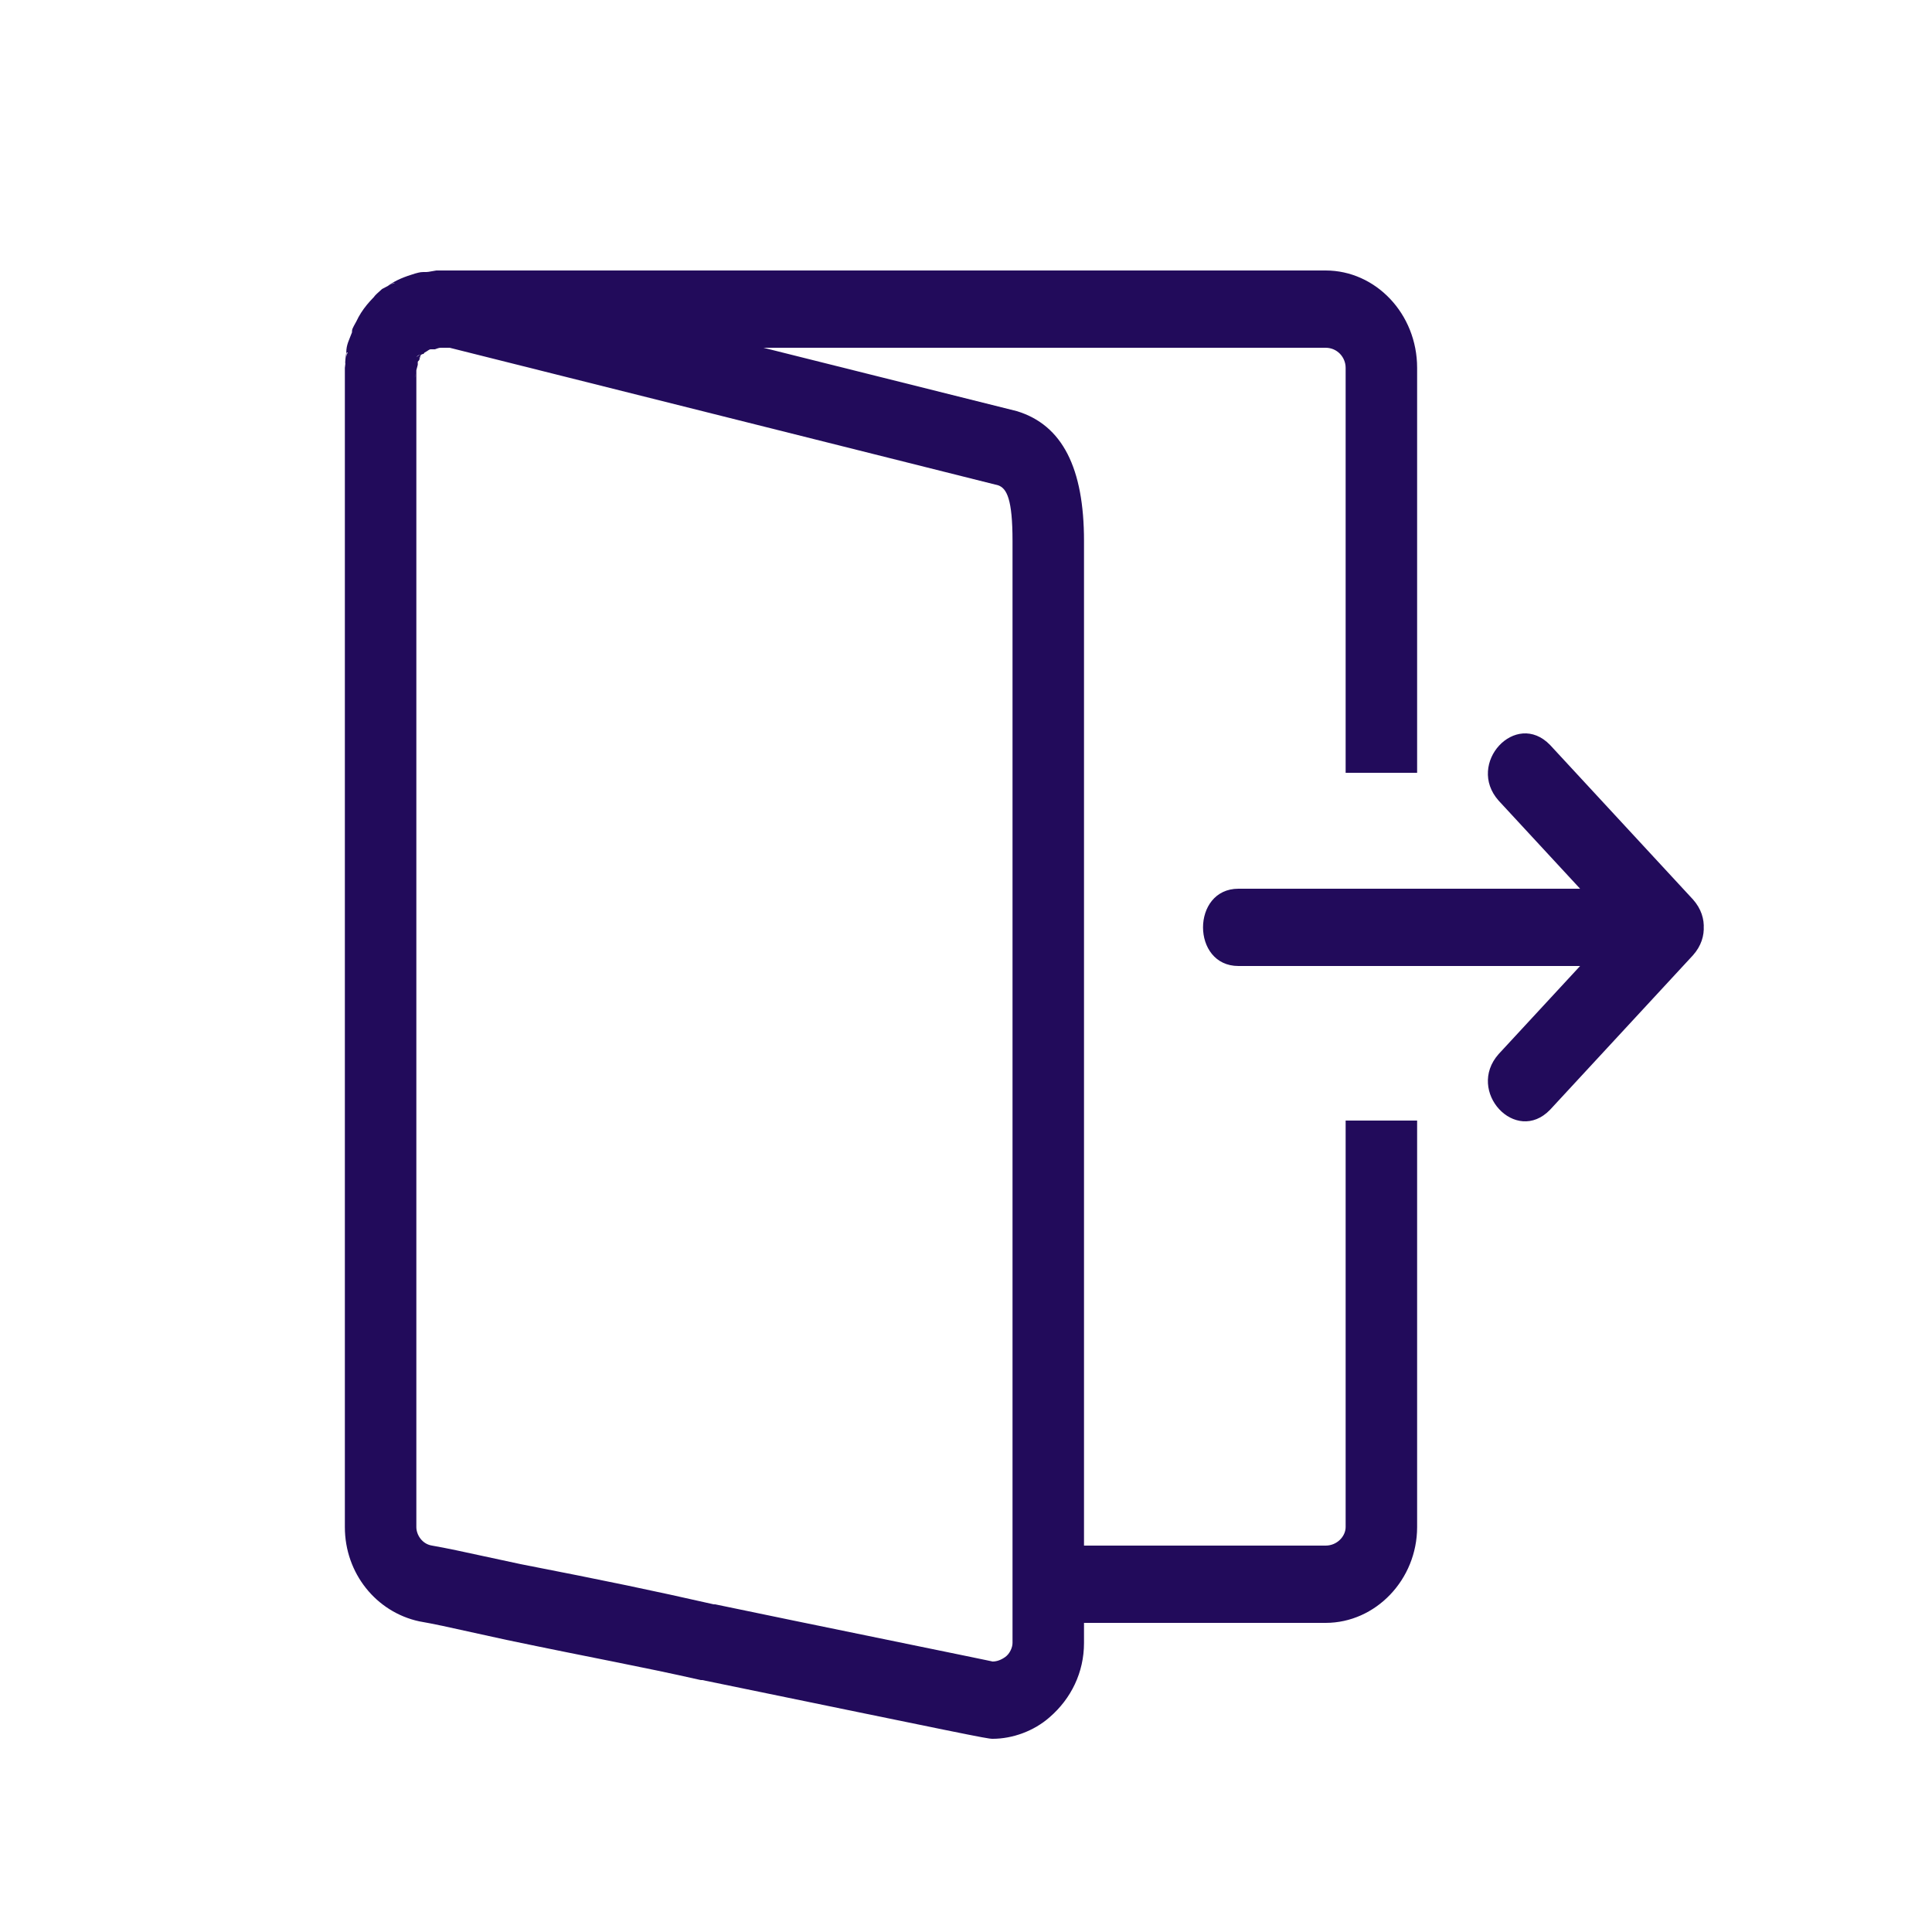 <?xml version="1.0" encoding="UTF-8"?>
<!DOCTYPE svg PUBLIC "-//W3C//DTD SVG 1.1//EN" "http://www.w3.org/Graphics/SVG/1.1/DTD/svg11.dtd">
<svg version="1.1" xmlns="http://www.w3.org/2000/svg" xmlns:xlink="http://www.w3.org/1999/xlink" width="25" height="25"  xml:space="preserve" id="dischargeIcon">
    <!-- Generated by PaintCode - http://www.paintcodeapp.com -->
    <g id="dischargeIcon-group" transform="translate(4, 3) scale(1.85, 2)" >
        <path id="dischargeIcon-bezier4" stroke="none" fill="rgb(34, 11, 91)" d="M 6.5,4.25 L 7.5,4.25 9.5,4.25 9.5,4.75 6.5,4.75 6.5,4.25 Z M 6.5,4.75 C 6.17,4.75 6.17,4.25 6.5,4.25 L 9.5,4.25 C 9.83,4.25 9.83,4.75 9.5,4.75 L 7.5,4.75 6.5,4.75 Z M 9.68,4.68 L 8.68,5.68 8.32,5.32 9.32,4.32 9.68,4.68 Z M 9.32,4.32 C 9.56,4.09 9.91,4.44 9.68,4.68 L 8.68,5.68 C 8.44,5.91 8.09,5.56 8.32,5.32 L 9.32,4.32 Z M 9.32,4.68 L 8.32,3.68 8.68,3.32 9.68,4.32 9.32,4.68 Z M 9.68,4.32 C 9.91,4.56 9.56,4.91 9.32,4.68 L 8.32,3.68 C 8.09,3.44 8.44,3.09 8.68,3.32 L 9.68,4.32 Z M 9.68,4.32" />
        <path id="dischargeIcon-bezier2" stroke="none" fill="rgb(34, 11, 91)" d="M 4.92,8.5 L 4.92,2 C 4.92,1.73 4.88,1.66 4.82,1.64 L 0.94,0.74 1.06,0.26 4.95,1.16 C 5.27,1.25 5.42,1.53 5.42,2 L 5.42,8.5 4.92,8.5 Z M 7.25,3.5 C 7.25,3.48 7.25,3.48 7.25,3.39 7.25,3.28 7.25,3.28 7.25,3.13 L 7.25,0.88 C 7.25,0.81 7.19,0.75 7.11,0.75 L 0.89,0.75 C 0.93,0.75 0.93,0.75 0.93,0.75 L 0.93,0.75 C 0.91,0.75 0.91,0.75 0.88,0.76 0.87,0.76 0.87,0.76 0.85,0.76 0.84,0.76 0.83,0.77 0.81,0.78 0.76,0.8 0.76,0.8 0.75,0.81 L 0.75,0.81 C 0.75,0.81 0.75,0.81 0.8,0.78 0.85,0.73 0.85,0.73 0.86,0.72 L 0.86,0.72 C 0.85,0.73 0.85,0.73 0.8,0.79 0.78,0.79 0.77,0.81 0.77,0.82 0.78,0.79 0.78,0.79 0.78,0.79 0.78,0.79 0.78,0.79 0.78,0.79 0.78,0.8 0.78,0.8 0.77,0.83 0.76,0.84 0.76,0.84 0.76,0.84 0.76,0.85 0.76,0.85 0.76,0.85 0.75,0.86 0.75,0.86 0.75,0.86 0.75,0.81 0.75,0.81 0.75,0.81 0.75,0.81 0.75,0.81 0.75,0.82 0.76,0.83 0.76,0.83 0.76,0.86 0.74,0.93 0.74,0.93 0.74,0.95 L 0.74,0.95 C 0.74,0.94 0.74,0.94 0.75,0.88 L 0.75,8.38 C 0.75,8.43 0.79,8.49 0.86,8.5 0.98,8.52 0.98,8.52 1.48,8.62 2.09,8.73 2.4,8.79 2.83,8.88 2.84,8.88 2.84,8.88 2.84,8.88 3.46,9 4.79,9.25 4.78,9.25 4.81,9.25 4.84,9.24 4.87,9.22 4.9,9.2 4.92,9.16 4.92,9.13 L 4.92,8.75 4.92,8.5 5.17,8.5 7.11,8.5 C 7.19,8.5 7.25,8.44 7.25,8.38 L 7.25,6.13 C 7.25,5.83 7.25,5.83 7.25,5.75 L 7.5,5.75 7.75,5.75 C 7.75,5.83 7.75,5.83 7.75,6.13 L 7.25,6.13 C 7.25,5.83 7.25,5.83 7.25,5.75 L 7.75,5.75 C 7.75,5.83 7.75,5.83 7.75,6.13 L 7.75,8.38 C 7.75,8.72 7.46,9 7.11,9 L 5.17,9 5.42,8.75 5.42,9.13 C 5.42,9.32 5.33,9.49 5.18,9.61 5.07,9.7 4.92,9.75 4.78,9.75 4.74,9.75 4.59,9.72 2.75,9.37 2.74,9.37 2.74,9.37 2.74,9.37 2.31,9.28 2,9.23 1.38,9.11 0.89,9.01 0.89,9.01 0.77,8.99 0.47,8.93 0.25,8.68 0.25,8.38 L 0.25,0.88 C 0.26,0.8 0.26,0.8 0.27,0.78 L 0.27,0.78 C 0.26,0.78 0.26,0.78 0.26,0.84 0.26,0.87 0.26,0.87 0.26,0.87 0.26,0.87 0.26,0.87 0.26,0.87 0.25,0.85 0.25,0.85 0.26,0.78 0.26,0.73 0.28,0.7 0.3,0.65 0.3,0.64 0.3,0.64 0.3,0.64 0.3,0.64 0.3,0.64 0.31,0.63 0.3,0.65 0.3,0.65 0.3,0.65 0.3,0.65 0.3,0.65 0.3,0.65 0.3,0.63 0.3,0.63 0.33,0.58 0.37,0.5 0.43,0.44 0.5,0.38 0.45,0.43 0.45,0.43 0.45,0.44 L 0.45,0.44 C 0.45,0.42 0.45,0.42 0.51,0.37 0.57,0.34 0.57,0.34 0.6,0.33 L 0.6,0.33 C 0.59,0.33 0.59,0.33 0.55,0.35 0.61,0.31 0.67,0.29 0.74,0.27 0.78,0.26 0.78,0.26 0.82,0.26 0.8,0.26 0.8,0.26 0.81,0.26 L 0.81,0.26 C 0.83,0.26 0.83,0.26 0.89,0.25 L 7.11,0.25 C 7.46,0.25 7.75,0.53 7.75,0.88 L 7.75,3.13 C 7.75,3.28 7.75,3.28 7.75,3.39 7.75,3.48 7.75,3.48 7.75,3.5 L 7.25,3.5 Z M 7.25,3.5" />
    </g>
</svg>
